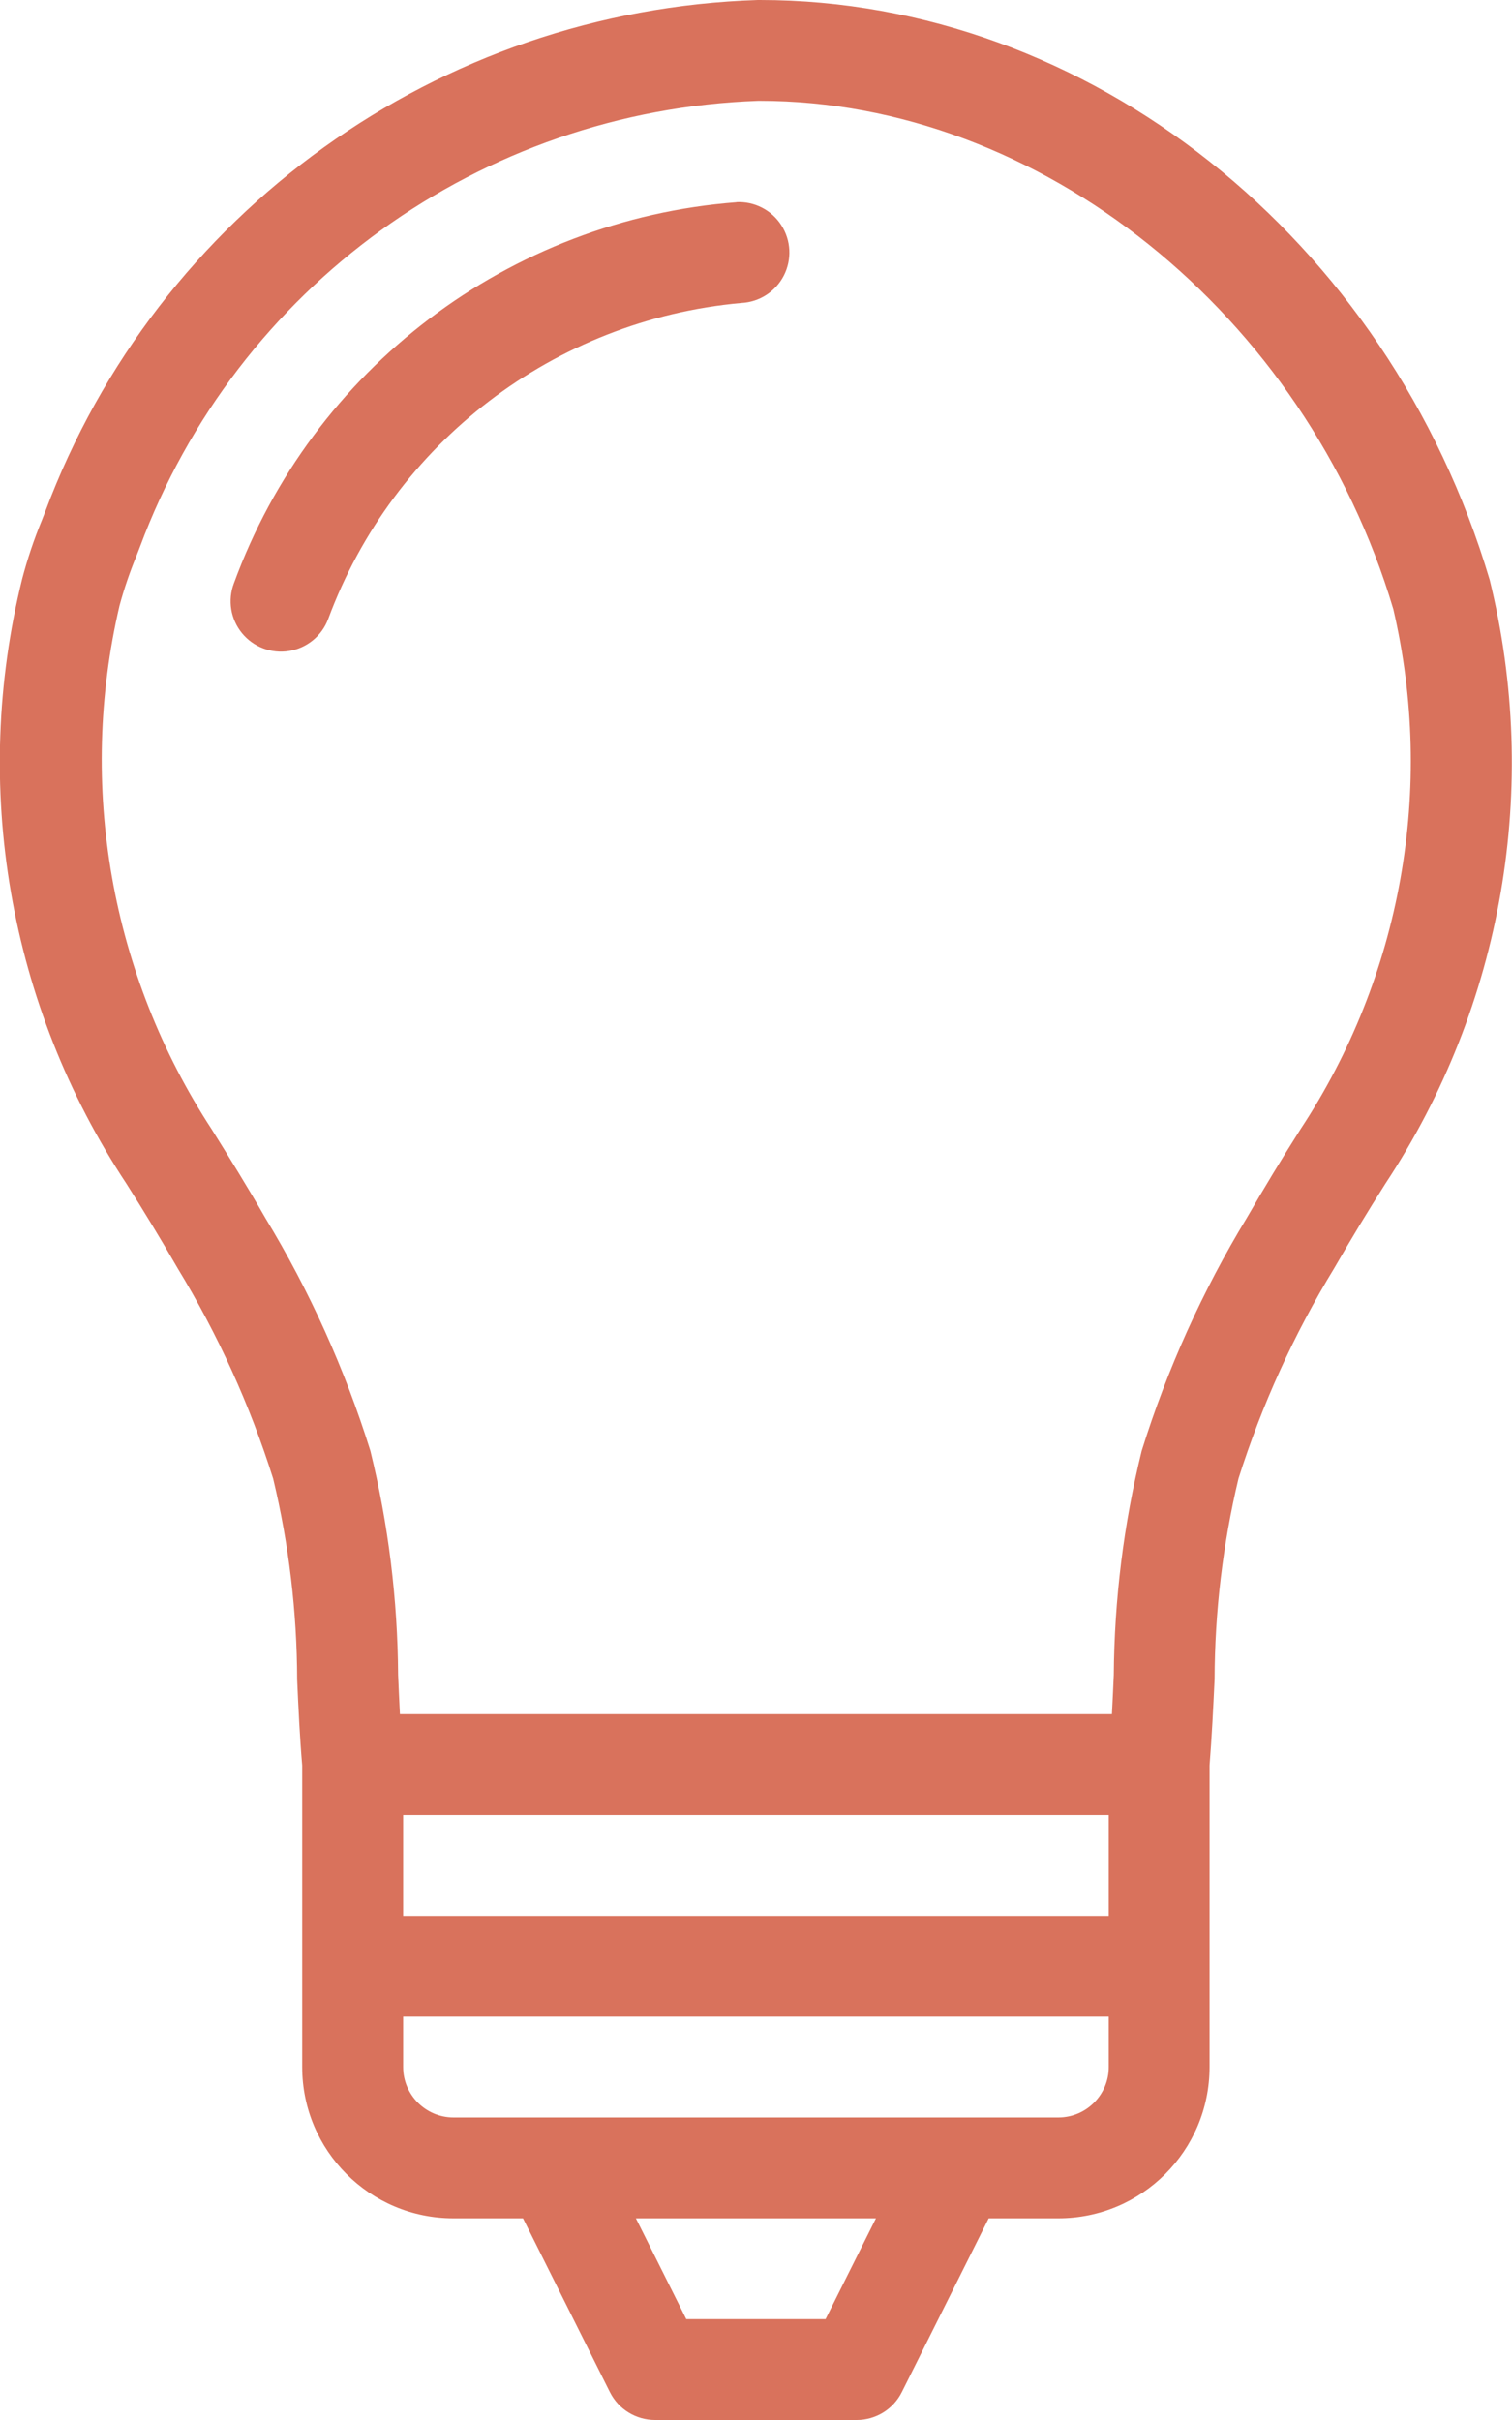 <?xml version="1.0" encoding="UTF-8"?>
<svg width="30px" height="48px" viewBox="0 0 30 48" version="1.1" xmlns="http://www.w3.org/2000/svg" xmlns:xlink="http://www.w3.org/1999/xlink">
    <!-- Generator: sketchtool 61.1 (101010) - https://sketch.com -->
    <title>42AC9901-71F9-4EAF-AD69-35A4EF0F9C8D</title>
    <desc>Created with sketchtool.</desc>
    <g id="Pages" stroke="none" stroke-width="1" fill="none" fill-rule="evenodd">
        <g id="Home-page-01" transform="translate(-1090, -423)" fill="#D9725C" fill-rule="nonzero">
            <g id="concepts-articles-48x48-02" transform="translate(1089, 423)">
                <path d="M30.557,11.5 C28.544,4.722 22.592,0 16.077,0 L16.036,0 C9.703,0.203 4.12,4.21 1.899,10.144 L1.832,10.316 C1.676,10.695 1.545,11.083 1.441,11.479 C0.422,15.592 1.172,19.944 3.509,23.479 C3.859,24.03 4.198,24.589 4.525,25.156 C5.322,26.466 5.959,27.867 6.42,29.329 C6.733,30.634 6.892,31.97 6.896,33.312 C6.921,33.884 6.948,34.454 6.996,35.018 L6.996,41 C6.996,42.657 8.339,44 9.996,44 L11.377,44 L13.101,47.447 C13.271,47.787 13.619,48.001 13.999,48 L17.999,48 C18.378,48 18.724,47.786 18.893,47.447 L20.617,44 L21.999,44 C23.656,44 24.999,42.657 24.999,41 L24.999,35.015 C25.044,34.453 25.072,33.882 25.099,33.308 C25.103,31.967 25.262,30.631 25.573,29.327 C26.036,27.865 26.674,26.463 27.473,25.154 C27.8,24.587 28.138,24.027 28.489,23.476 C30.819,19.947 31.568,15.606 30.557,11.5 L30.557,11.5 Z M22.999,38 L8.999,38 L8.999,36 L22.999,36 L22.999,38 Z M17.38,46 L14.617,46 L13.617,44 L18.38,44 L17.38,46 Z M21.999,42 L9.999,42 C9.447,42 8.999,41.552 8.999,41 L8.999,40 L22.999,40 L22.999,41 C22.999,41.552 22.551,42 21.999,42 Z M26.799,22.405 C26.433,22.982 26.079,23.566 25.738,24.157 C24.858,25.607 24.157,27.159 23.652,28.779 C23.295,30.233 23.11,31.723 23.099,33.22 C23.087,33.48 23.076,33.741 23.062,34 L8.935,34 C8.921,33.741 8.911,33.481 8.899,33.221 C8.89,31.724 8.706,30.232 8.349,28.778 C7.844,27.159 7.144,25.607 6.264,24.157 C5.924,23.564 5.564,22.982 5.204,22.405 C3.197,19.337 2.535,15.58 3.372,12.011 C3.462,11.679 3.573,11.353 3.704,11.035 L3.774,10.854 C5.693,5.691 10.537,2.194 16.042,2 L16.075,2 C21.624,2 26.905,6.228 28.645,12.082 C29.473,15.63 28.806,19.364 26.799,22.405 Z" id="Shape"></path>
                <path d="M15.617,4.011 C11.097,4.357 7.196,7.314 5.64,11.572 C5.514,11.906 5.575,12.282 5.802,12.559 C6.028,12.835 6.385,12.97 6.737,12.912 C7.09,12.855 7.385,12.613 7.511,12.279 C8.806,8.782 11.997,6.342 15.711,6.009 C16.068,5.991 16.389,5.784 16.552,5.466 C16.715,5.147 16.696,4.766 16.502,4.466 C16.308,4.165 15.968,3.991 15.611,4.009 L15.617,4.011 Z" id="Path"></path>
            </g>
        </g>
    </g>
</svg>